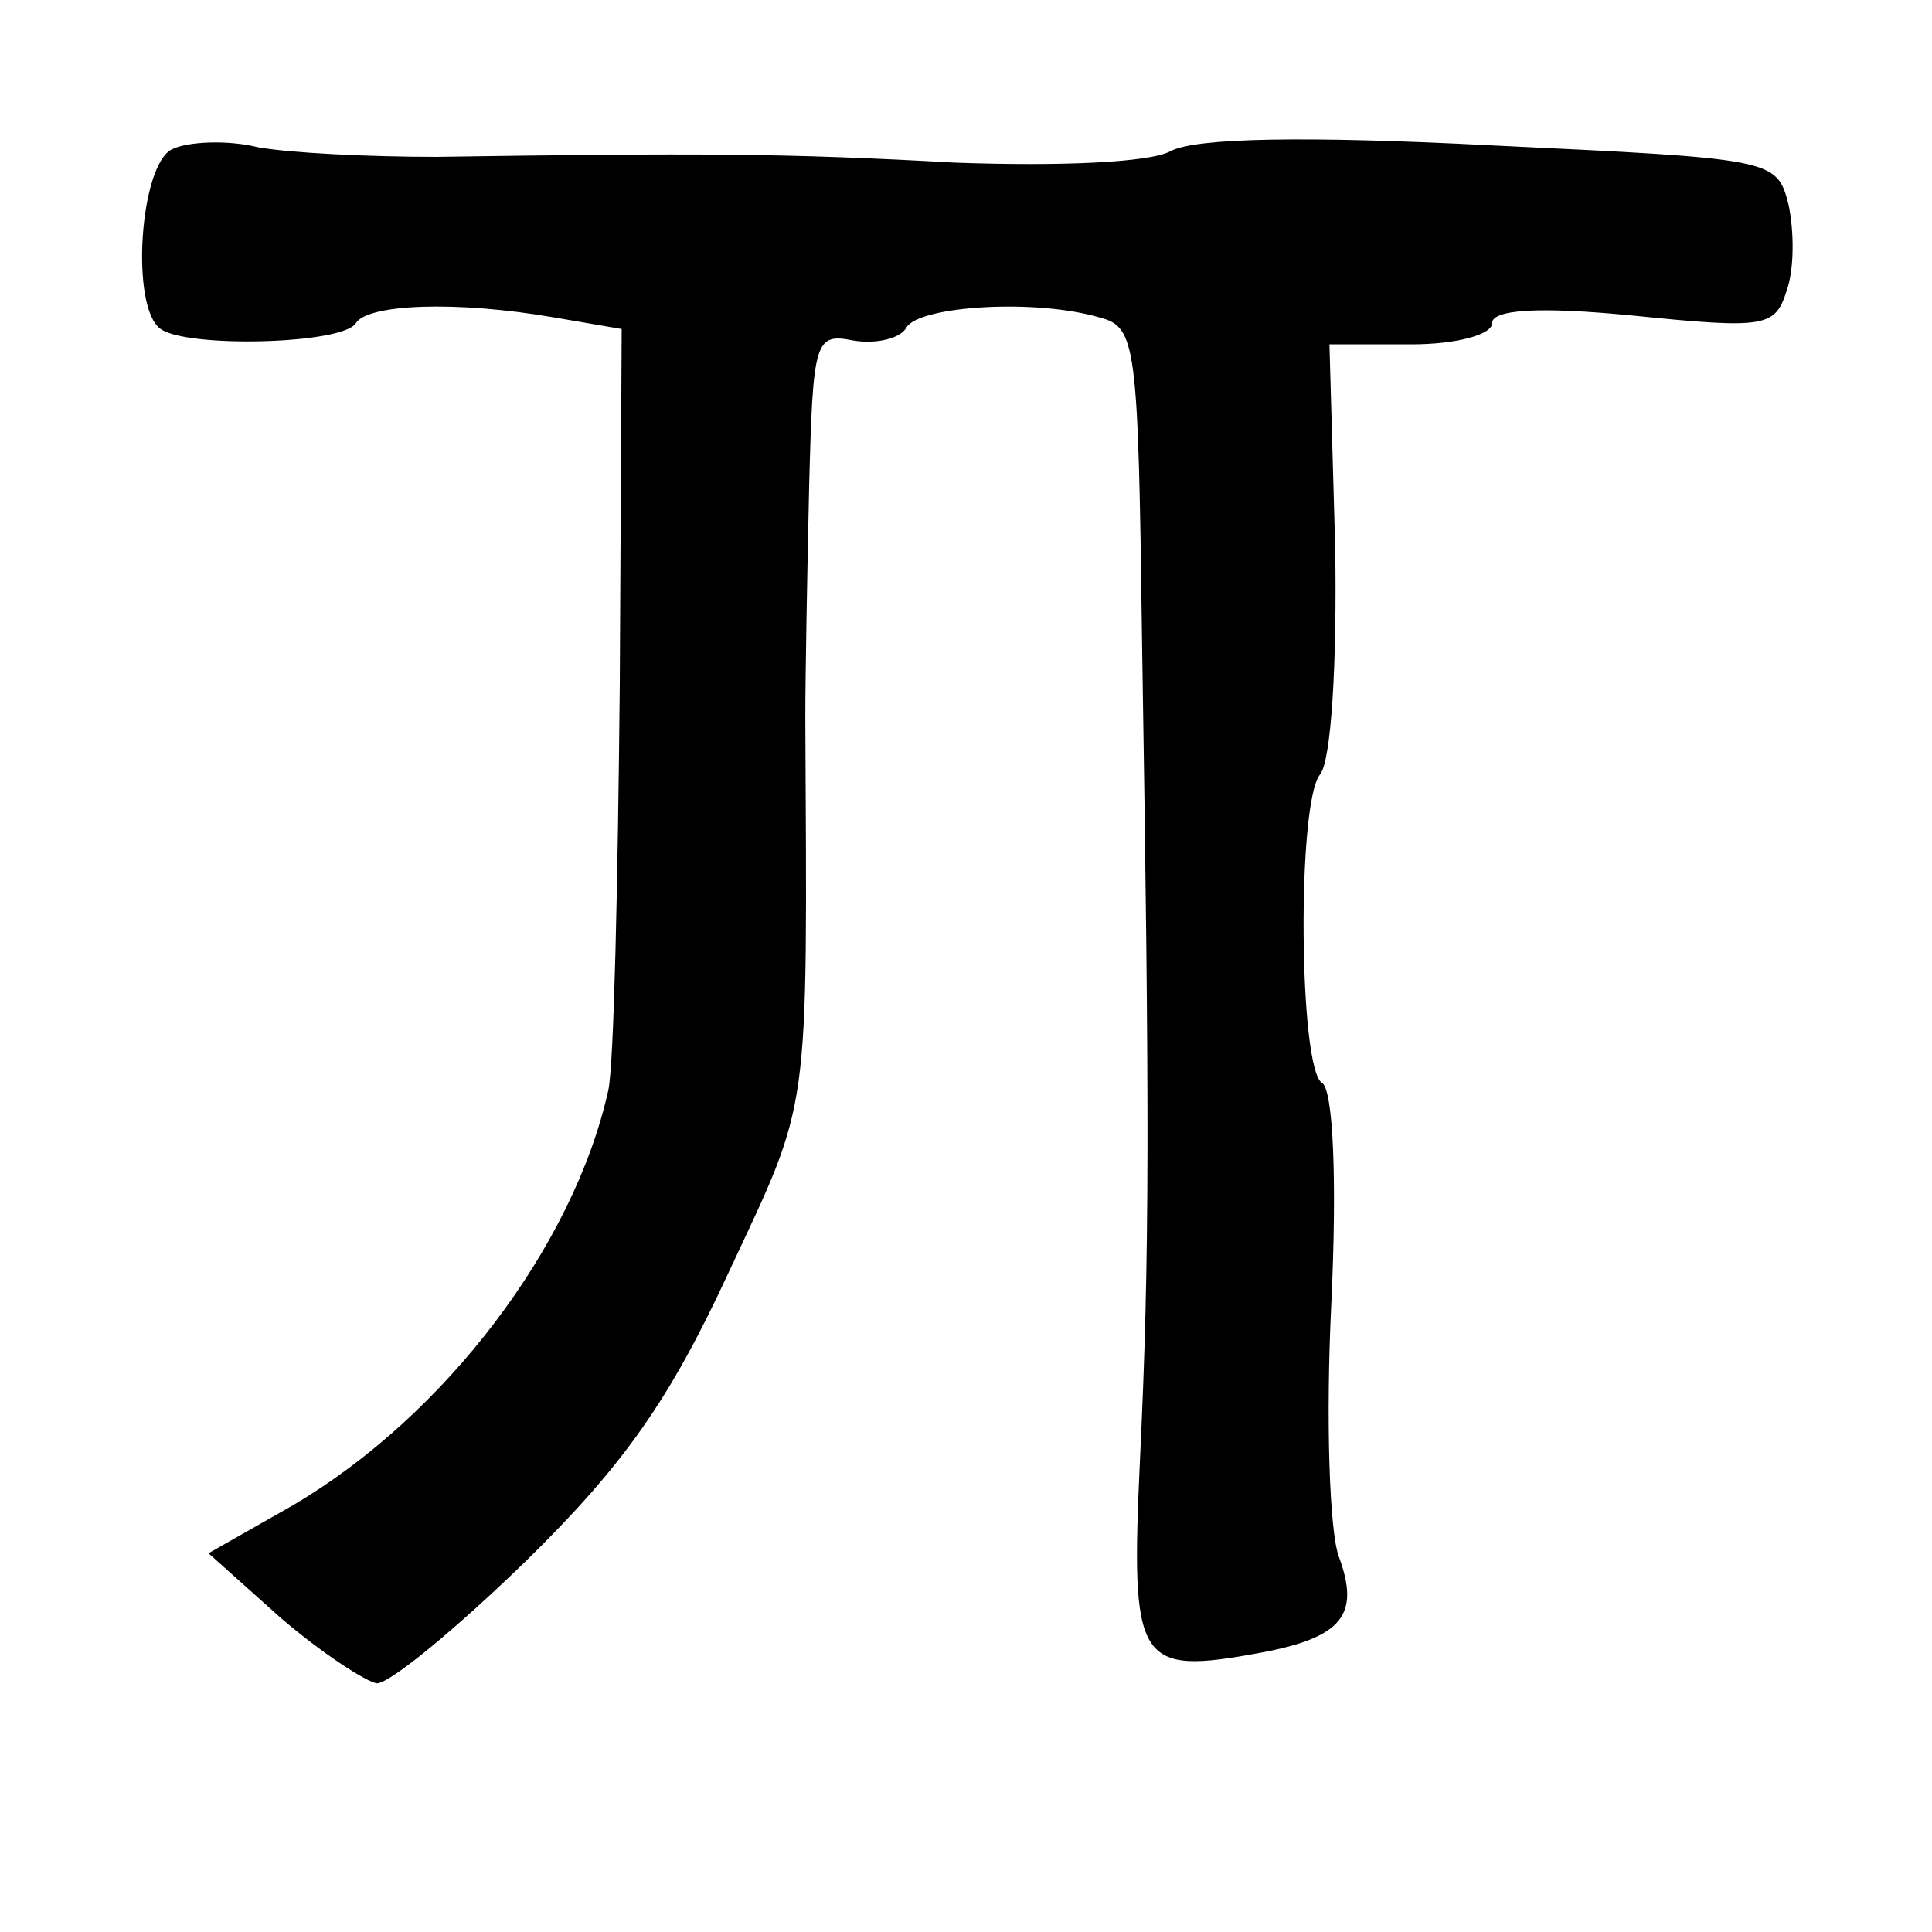 <?xml version="1.0" standalone="no"?>
<!DOCTYPE svg PUBLIC "-//W3C//DTD SVG 20010904//EN"
 "http://www.w3.org/TR/2001/REC-SVG-20010904/DTD/svg10.dtd">
<svg version="1.0" xmlns="http://www.w3.org/2000/svg"
 width="101pt" height="101pt" viewBox="0 0 101 101"
 preserveAspectRatio="xMidYMid meet">
<g transform="translate(0,101) scale(0.1,-0.1)"
fill="#000000" stroke="none">
<path d="M90 932 c-17 -8 -22 -83 -6 -94 14 -10 95 -8 102 3 6 10 52 12 104 3
l35 -6 -1 -186 c-1 -103 -3 -198 -6 -212 -18 -81 -85 -170 -165 -217 l-44 -25
38 -34 c21 -18 44 -33 50 -34 7 0 42 29 78 64 51 50 75 84 106 151 43 92 41
78 40 290 0 22 1 76 2 121 2 76 3 80 23 76 12 -2 25 1 28 7 7 11 67 15 101 5
19 -5 20 -14 22 -167 4 -251 4 -324 -1 -429 -5 -108 -2 -114 63 -102 43 8 52
20 41 50 -5 13 -7 72 -4 133 3 64 1 112 -5 115 -12 8 -13 146 -1 161 6 7 9 59
8 119 l-3 106 43 0 c23 0 42 5 42 11 0 7 23 9 74 4 69 -7 74 -6 80 13 4 11 4
31 1 45 -6 24 -8 24 -155 31 -97 5 -155 4 -168 -3 -11 -6 -58 -8 -113 -6 -90
5 -135 5 -271 3 -35 0 -76 2 -93 5 -16 4 -37 3 -45 -1z"/>
</g>
</svg>
